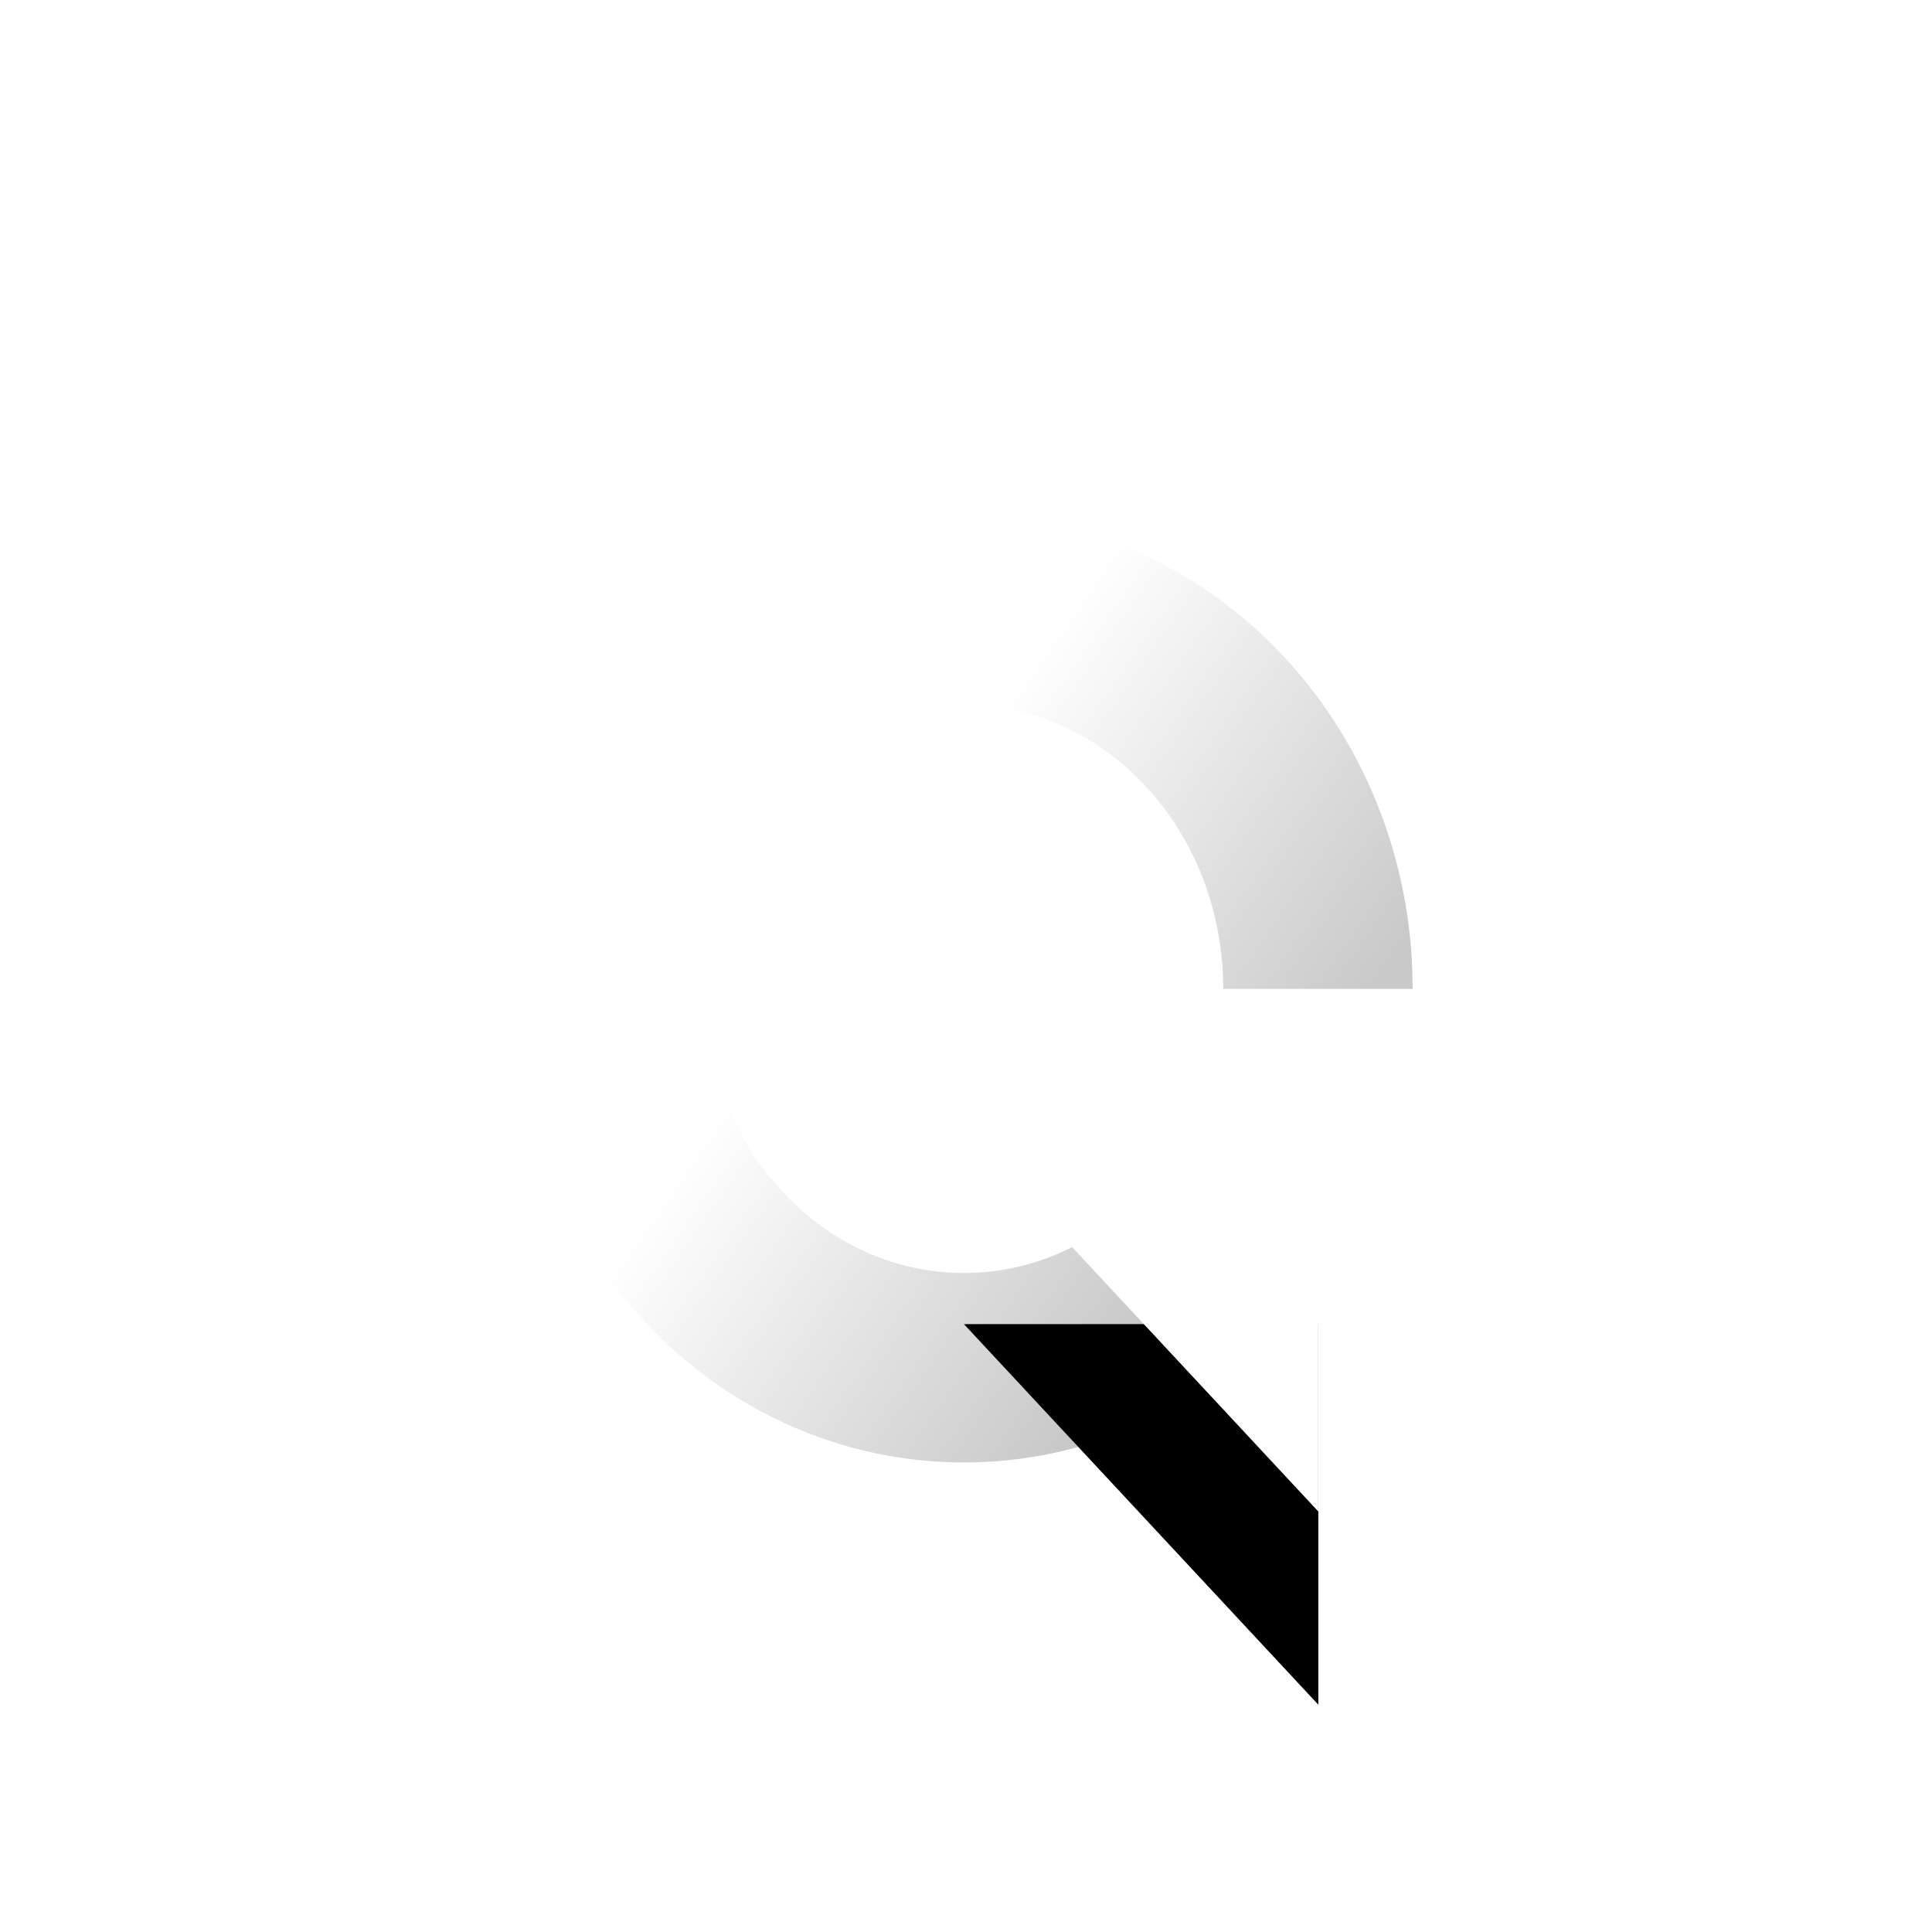 <?xml version="1.0" encoding="UTF-8"?>
<svg width="30px" height="30px" viewBox="0 0 30 30" version="1.1" xmlns="http://www.w3.org/2000/svg" xmlns:xlink="http://www.w3.org/1999/xlink">
    <title>set-icon/re/1</title>
    <defs>
        <linearGradient x1="32.243%" y1="50%" x2="73.333%" y2="80.164%" id="linearGradient-1">
            <stop stop-color="#FFFFFF" offset="0%"></stop>
            <stop stop-color="#C9C9C9" offset="100%"></stop>
        </linearGradient>
        <polygon id="path-2" points="6.968 9.561 12.471 15.471 12.471 9.561"></polygon>
        <filter x="-218.1%" y="-152.3%" width="536.1%" height="506.1%" filterUnits="objectBoundingBox" id="filter-3">
            <feOffset dx="0" dy="3" in="SourceAlpha" result="shadowOffsetOuter1"></feOffset>
            <feGaussianBlur stdDeviation="3.5" in="shadowOffsetOuter1" result="shadowBlurOuter1"></feGaussianBlur>
            <feColorMatrix values="0 0 0 0 0   0 0 0 0 0   0 0 0 0 0  0 0 0 0.6 0" type="matrix" in="shadowBlurOuter1"></feColorMatrix>
        </filter>
    </defs>
    <g id="set-icon/re/1" stroke="none" stroke-width="1" fill="none" fill-rule="evenodd">
        <g id="编组" transform="translate(8, 8)">
            <path d="M6.968,0 C8.862,0 10.633,0.802 11.93,2.19 C13.137,3.483 13.853,5.197 13.929,7.03 L13.936,7.355 L10.994,7.355 C10.994,6.146 10.55,5.022 9.78,4.198 C9.028,3.394 8.03,2.942 6.968,2.942 C4.768,2.942 2.942,4.896 2.942,7.355 C2.942,8.563 3.386,9.687 4.156,10.511 C4.907,11.315 5.906,11.767 6.968,11.767 C7.954,11.767 8.885,11.377 9.615,10.678 L9.78,10.511 L11.93,12.519 C10.633,13.907 8.862,14.709 6.968,14.709 C5.074,14.709 3.303,13.907 2.006,12.519 C0.728,11.151 0,9.309 0,7.355 C0,3.314 3.096,0 6.968,0 Z" id="路径" fill="url(#linearGradient-1)" fill-rule="nonzero"></path>
            <g id="路径-6">
                <use fill="black" fill-opacity="1" filter="url(#filter-3)" xlink:href="#path-2"></use>
                <use fill="#FFFFFF" fill-rule="evenodd" xlink:href="#path-2"></use>
            </g>
        </g>
    </g>
</svg>